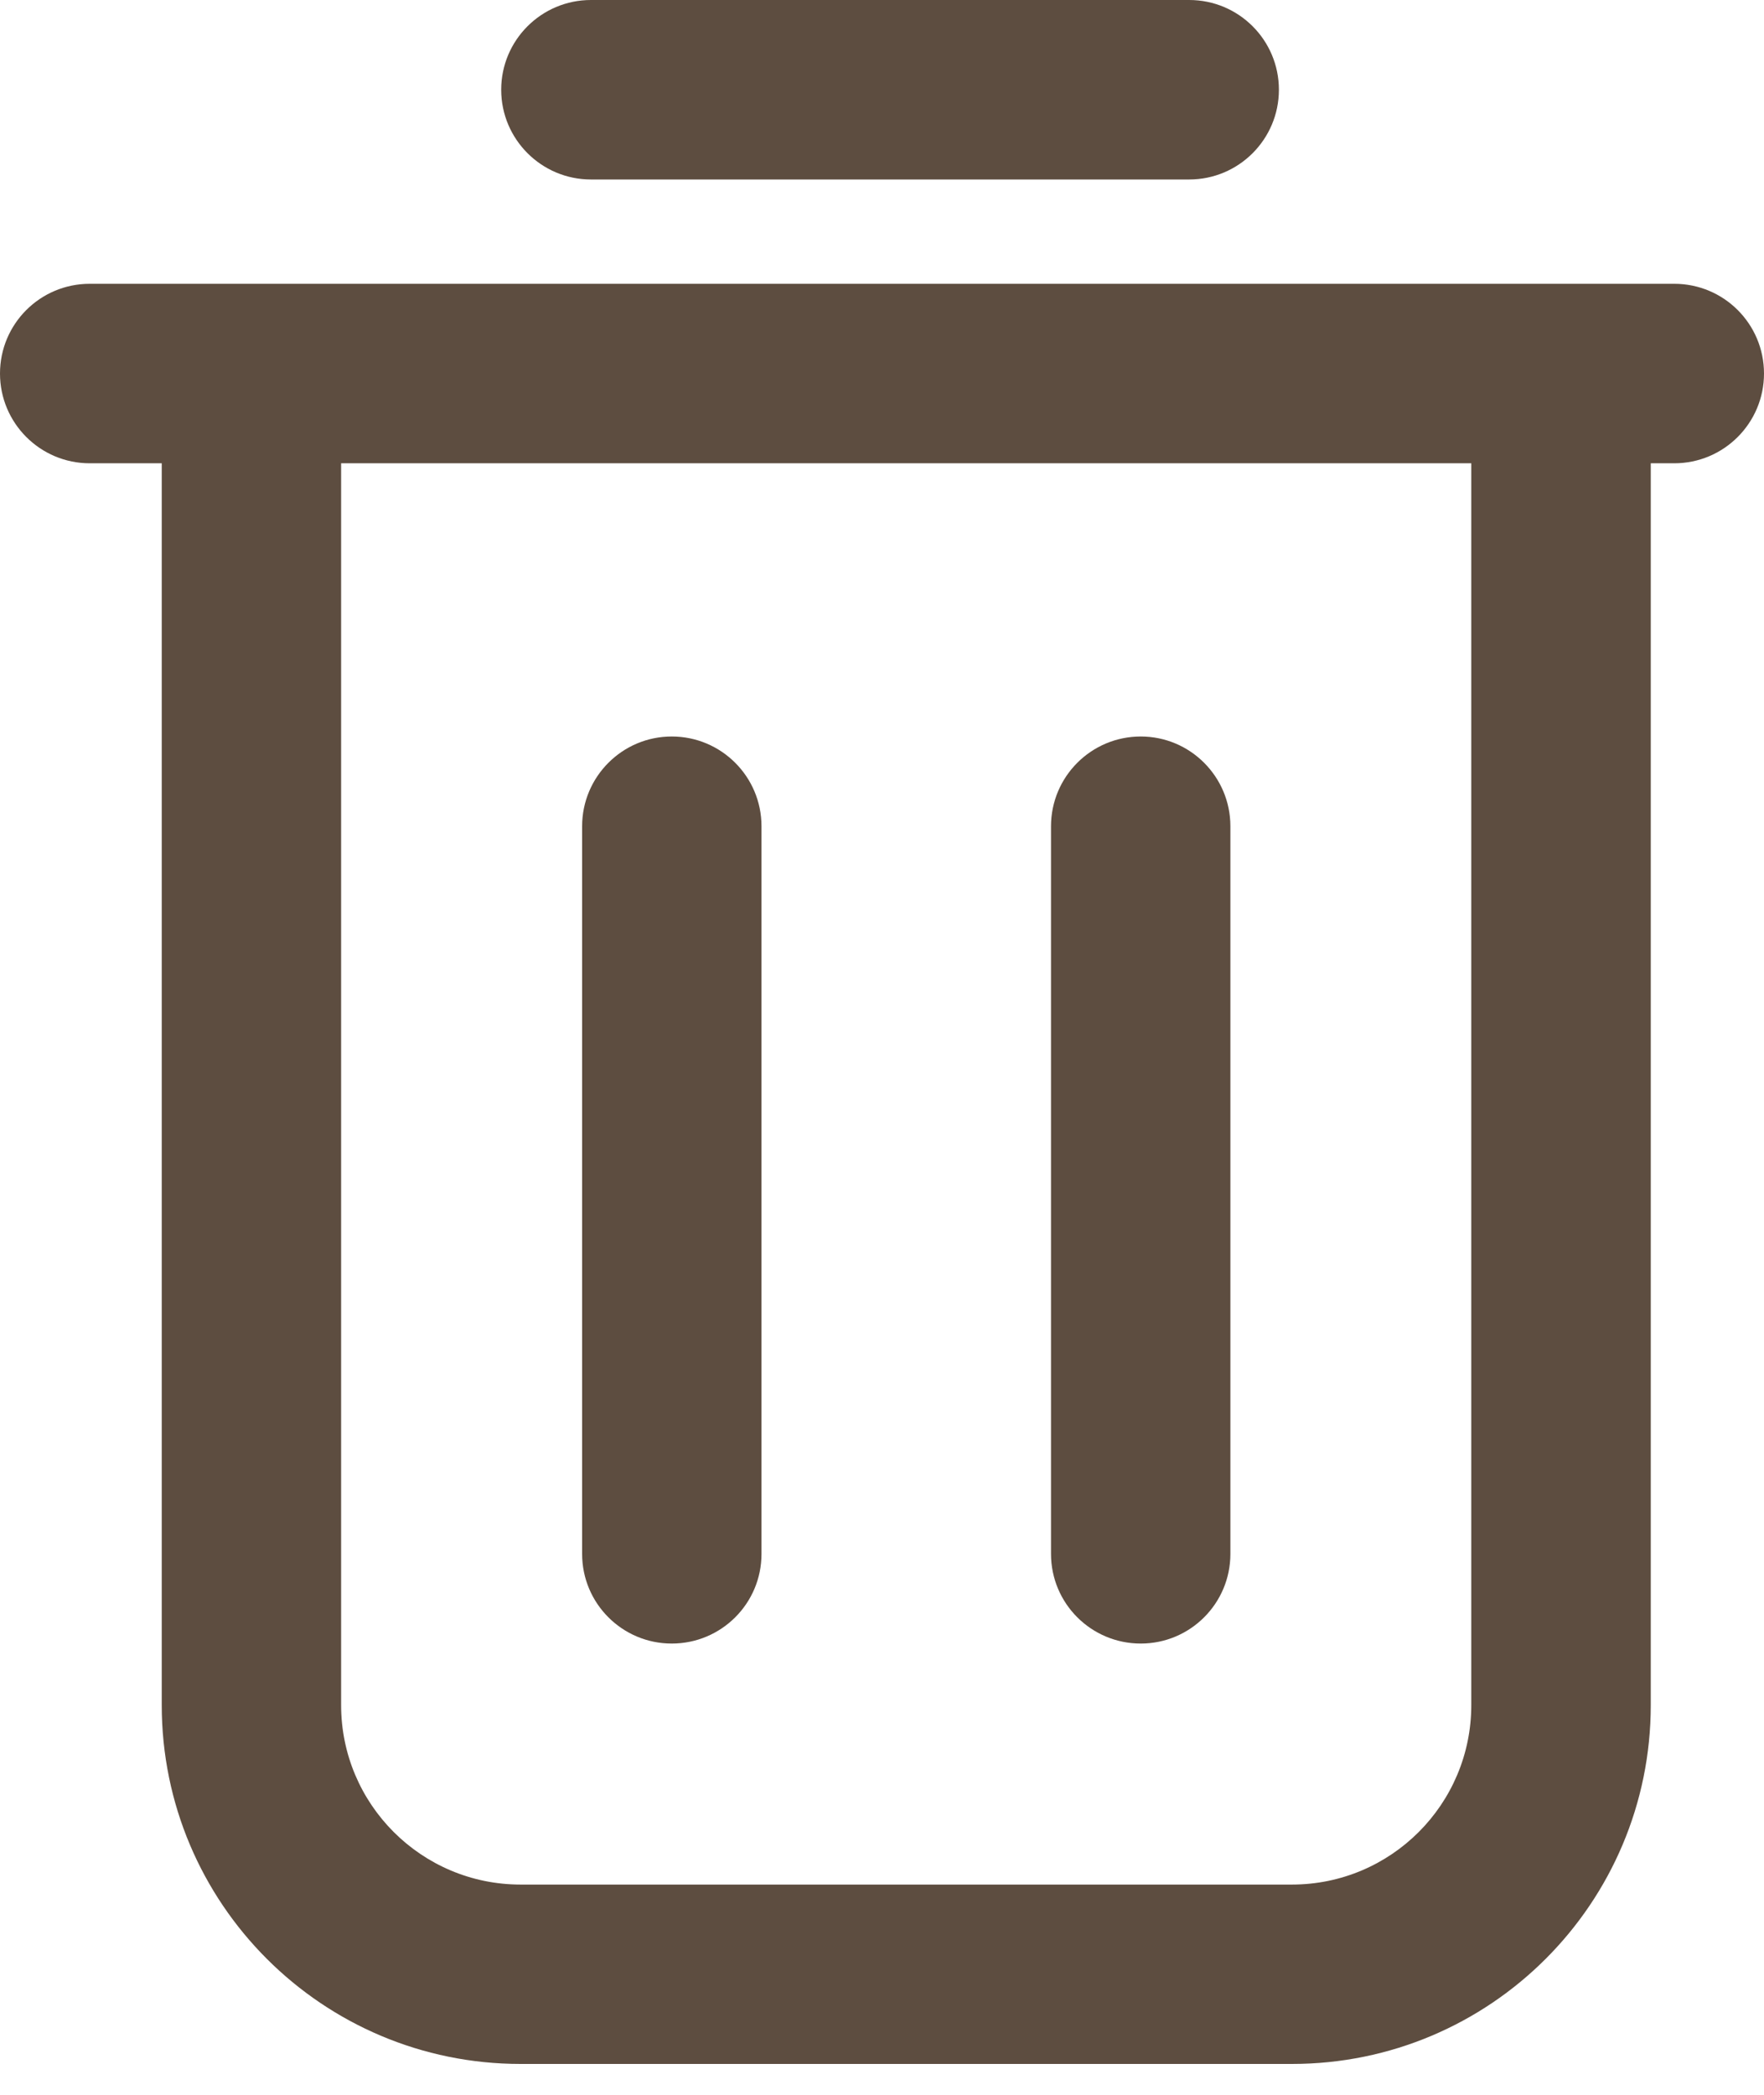 <svg width="16" height="19" viewBox="0 0 16 19" fill="none" xmlns="http://www.w3.org/2000/svg">
<path fill-rule="evenodd" clip-rule="evenodd" d="M4.546 0.814C4.546 0.364 4.911 0 5.36 0H10.786C11.236 0 11.6 0.364 11.6 0.814C11.6 1.263 11.236 1.628 10.786 1.628H5.36C4.911 1.628 4.546 1.263 4.546 0.814ZM0 3.388C0 2.938 0.364 2.574 0.814 2.574H15.186C15.636 2.574 16 2.938 16 3.388C16 3.837 15.636 4.202 15.186 4.202H14.973V15.465C14.973 17.263 13.516 18.72 11.718 18.72H4.722C2.924 18.72 1.467 17.263 1.467 15.465V4.202H0.814C0.364 4.202 0 3.837 0 3.388ZM3.094 4.202V15.465C3.094 16.364 3.823 17.093 4.722 17.093H11.718C12.617 17.093 13.345 16.364 13.345 15.465V4.202H3.094ZM10.347 6.68C10.796 6.68 11.16 7.045 11.16 7.494V14.094C11.16 14.543 10.796 14.907 10.347 14.907C9.897 14.907 9.533 14.543 9.533 14.094V7.494C9.533 7.045 9.897 6.68 10.347 6.68ZM6.907 7.494C6.907 7.045 6.543 6.68 6.093 6.68C5.644 6.68 5.28 7.045 5.28 7.494V14.094C5.28 14.543 5.644 14.907 6.093 14.907C6.543 14.907 6.907 14.543 6.907 14.094V7.494Z" fill="#5D4D40"/>
</svg>
